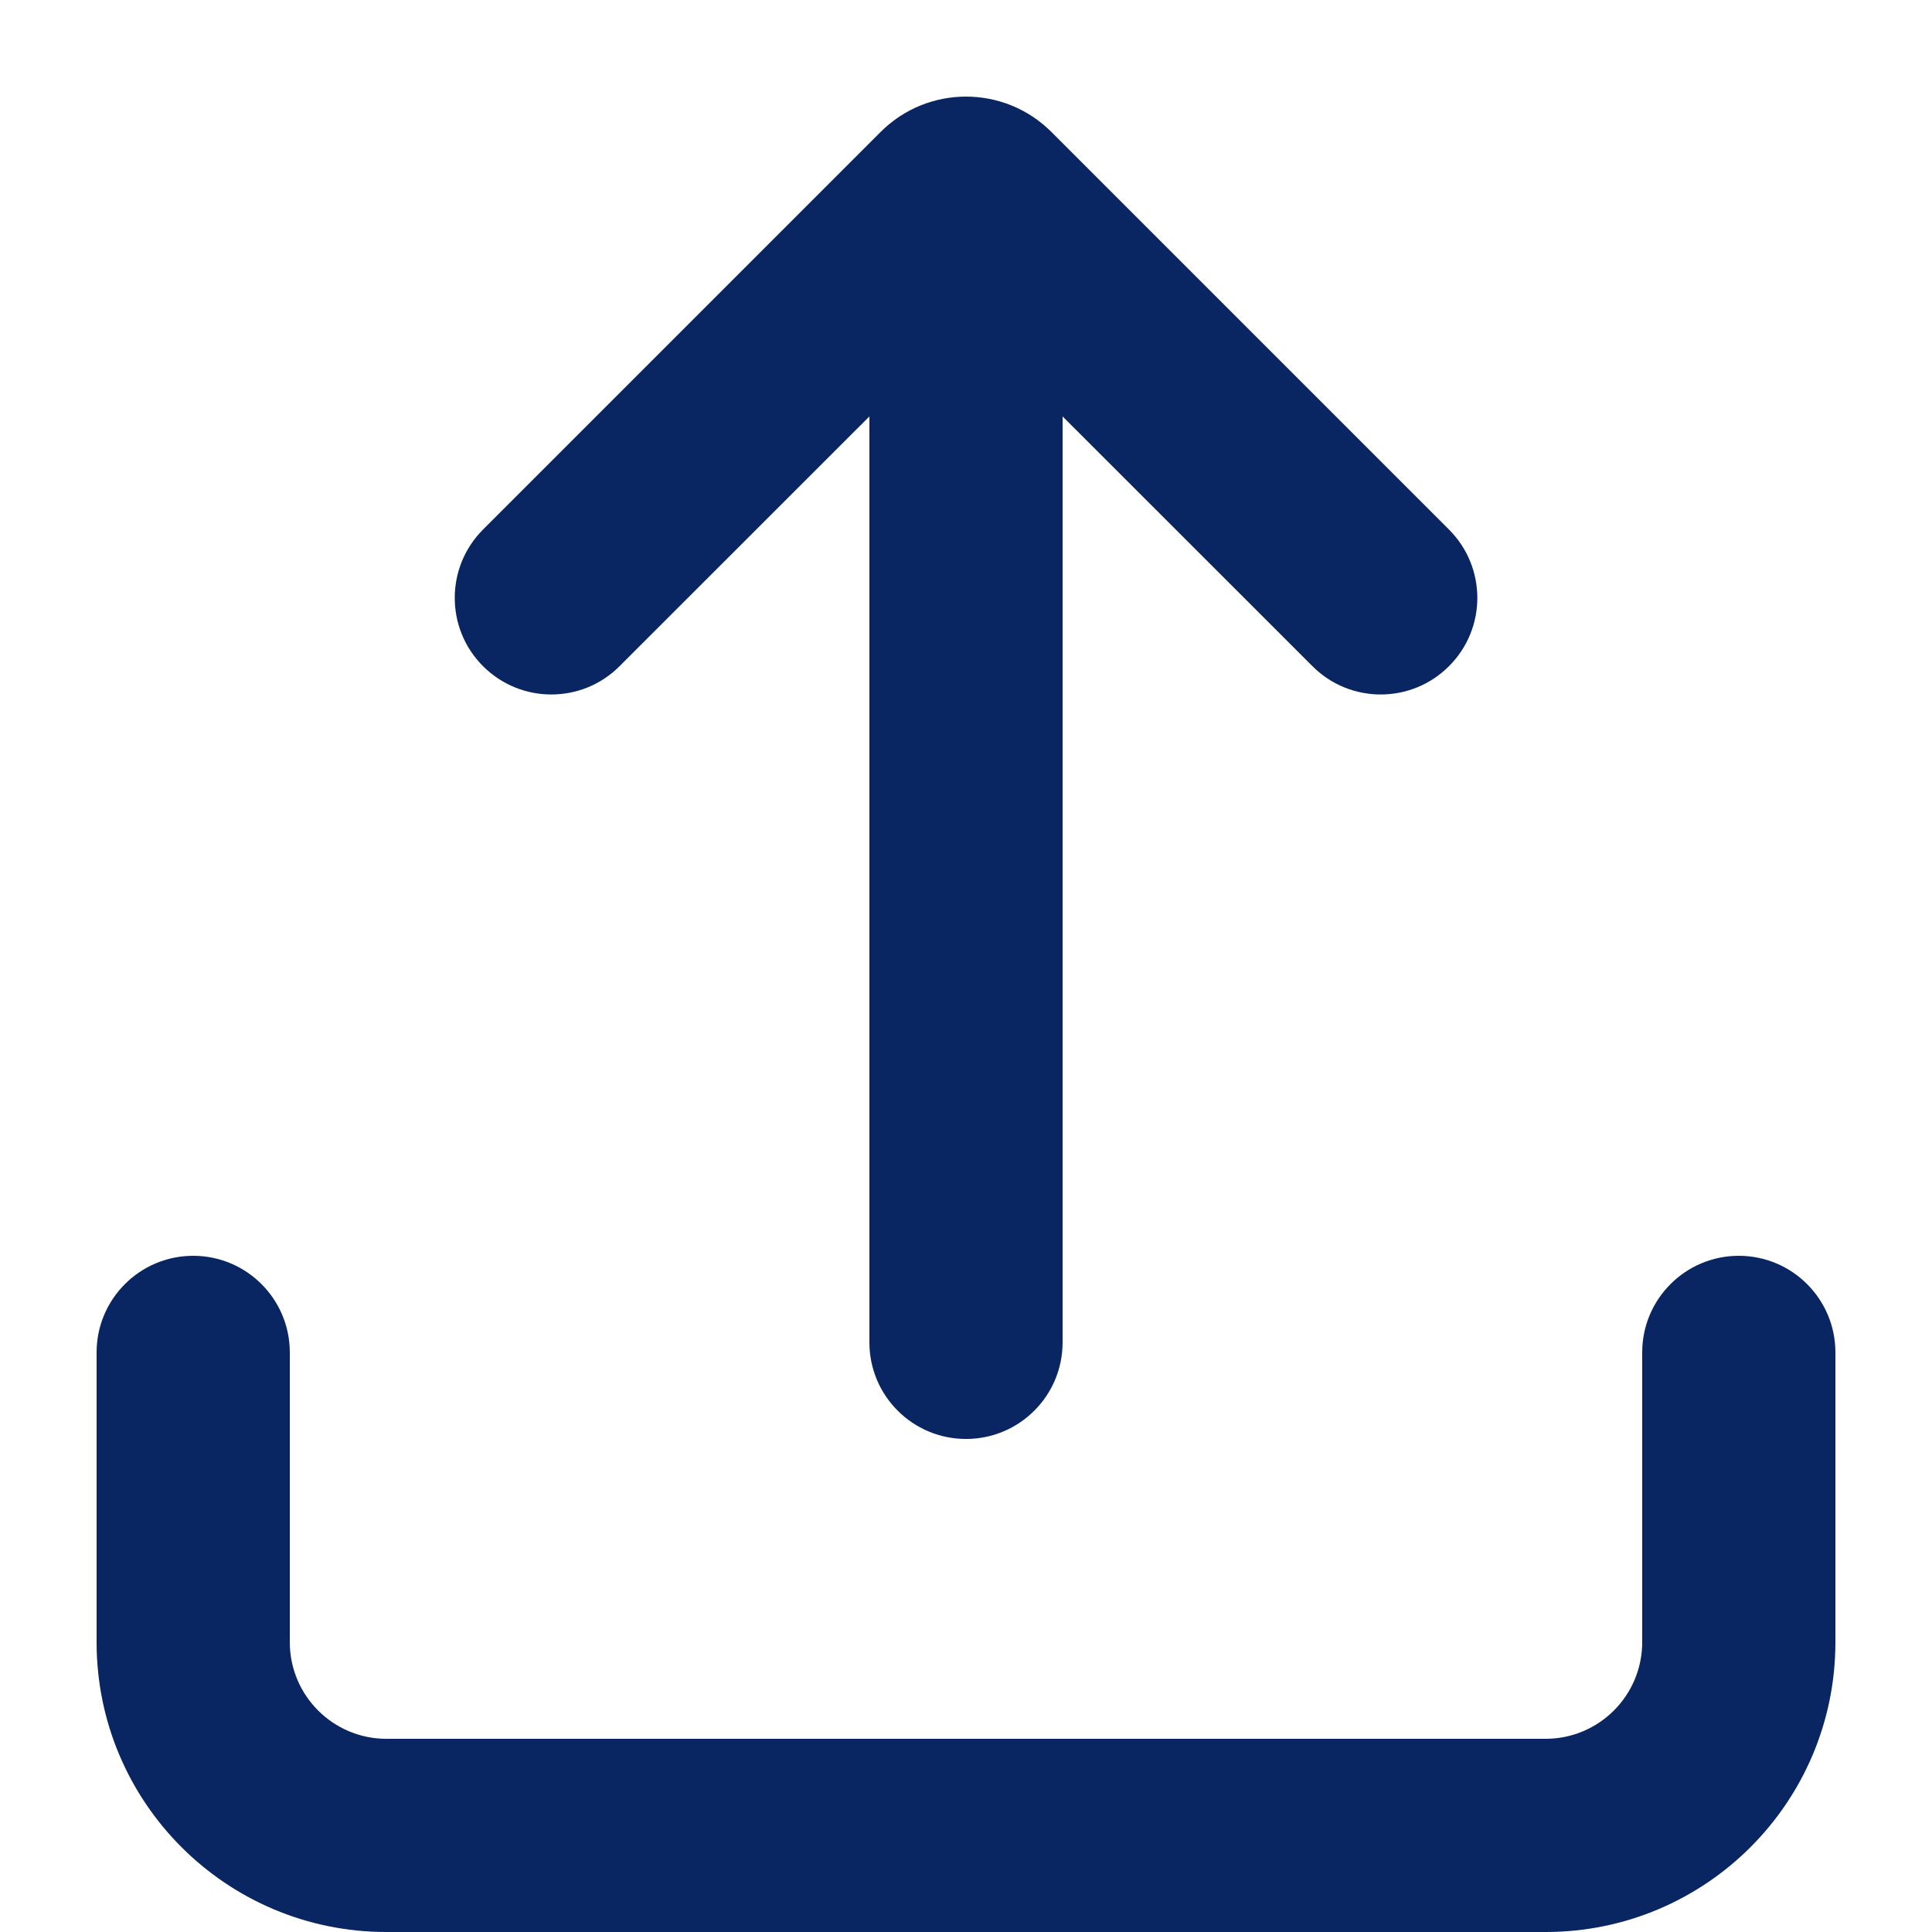<svg width="20" height="20" viewBox="0 0 20 20" fill="none" xmlns="http://www.w3.org/2000/svg">
  <g id="Download/ic_srv_download_active_20_dm_w" class="Download/ic_srv_download_active_20_dm_w" fill="#092562">
    <path id="Union" d="M3 14C3 13.448 2.552 13 2 13C1.448 13 1 13.448 1 14V17C1 18.657 2.343 20 4 20H16C17.657 20 19 18.657 19 17V14C19 13.448 18.552 13 18 13C17.448 13 17 13.448 17 14V17C17 17.552 16.552 18 16 18H4C3.448 18 3 17.552 3 17V14Z" class="Union"/>
    <path id="Union_2" d="M9 13.896C9 14.449 9.448 14.896 10 14.896C10.552 14.896 11 14.449 11 13.896L11 4.311L13.586 6.896C13.976 7.287 14.61 7.287 15 6.896C15.391 6.506 15.391 5.873 15 5.482L10.884 1.366C10.396 0.878 9.604 0.878 9.116 1.366L5 5.482C4.61 5.873 4.61 6.506 5 6.896C5.391 7.287 6.024 7.287 6.414 6.896L9 4.311L9 13.896Z" class="Union"/>
  </g>
</svg>